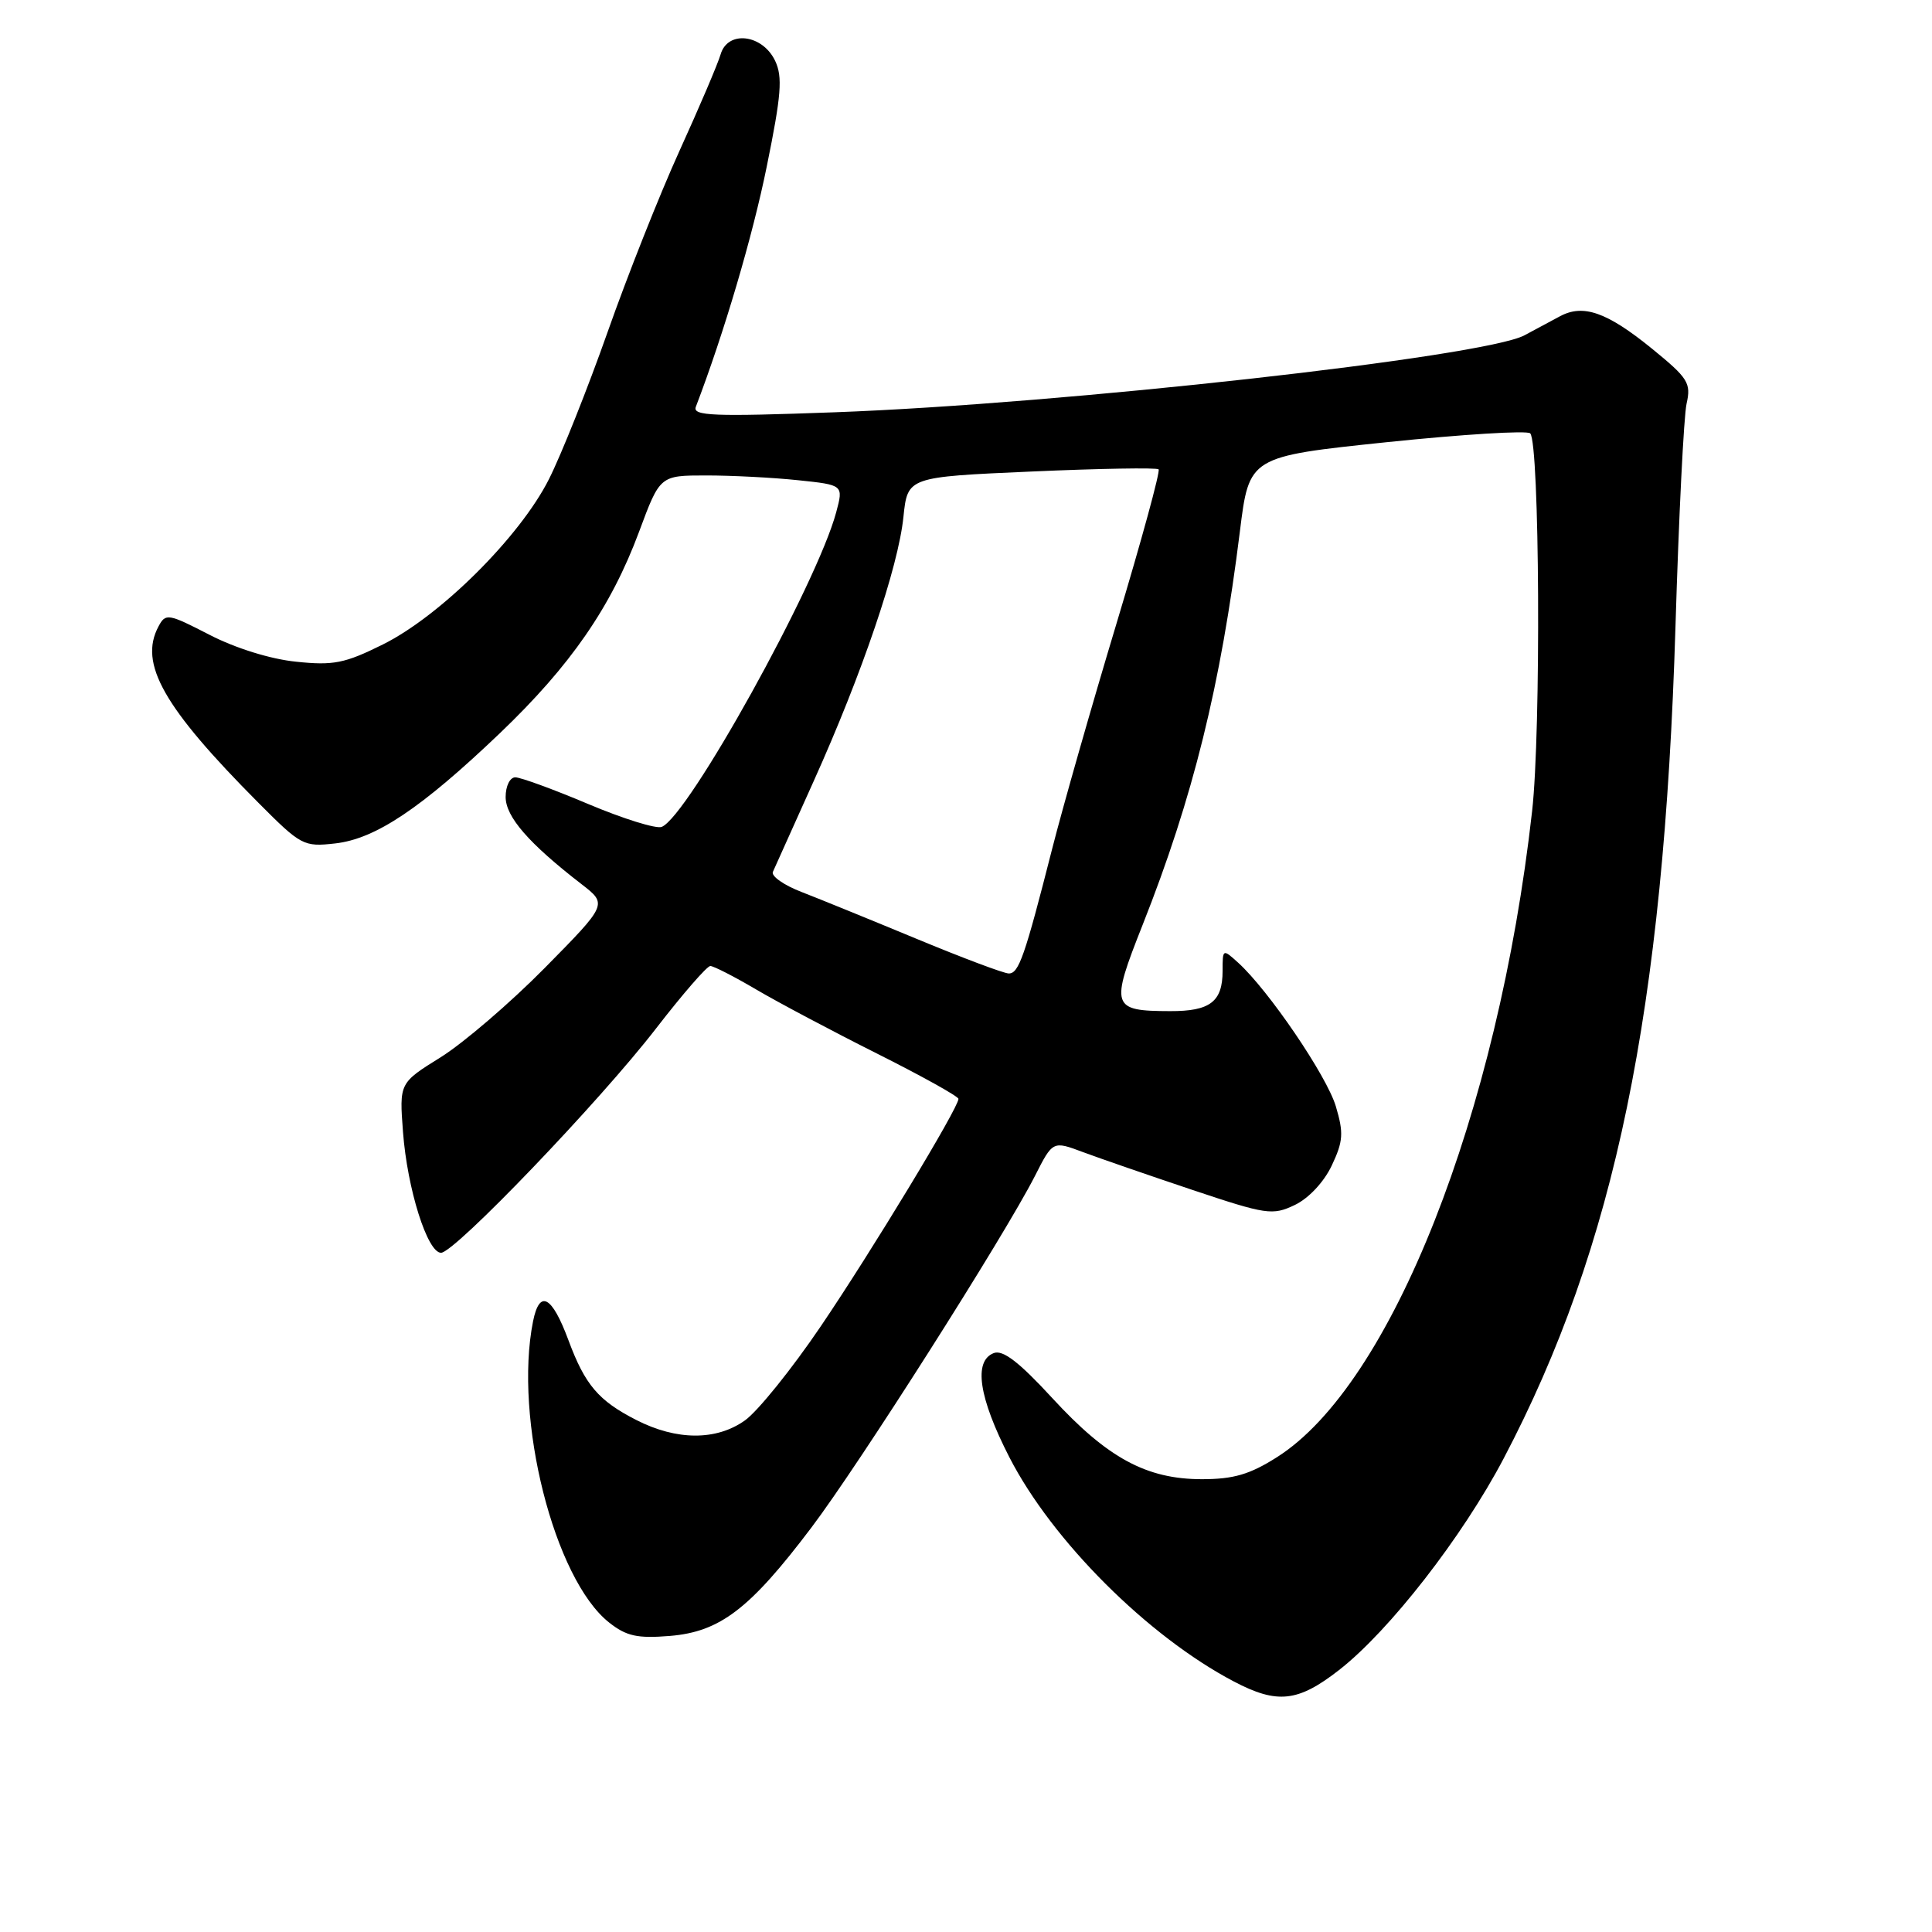 <?xml version="1.0" encoding="UTF-8" standalone="no"?>
<!DOCTYPE svg PUBLIC "-//W3C//DTD SVG 1.1//EN" "http://www.w3.org/Graphics/SVG/1.1/DTD/svg11.dtd" >
<svg xmlns="http://www.w3.org/2000/svg" xmlns:xlink="http://www.w3.org/1999/xlink" version="1.1" viewBox="0 0 256 256">
 <g >
 <path fill="currentColor"
d=" M 177.43 221.29 C 184.09 216.10 193.77 203.66 199.23 193.28 C 214.02 165.15 220.46 133.94 222.01 83.00 C 222.45 68.42 223.11 55.15 223.48 53.49 C 224.10 50.75 223.68 50.10 218.92 46.22 C 212.93 41.35 209.78 40.24 206.68 41.92 C 205.48 42.57 203.38 43.70 202.00 44.43 C 196.64 47.30 140.79 53.53 110.58 54.63 C 94.50 55.22 91.74 55.11 92.20 53.91 C 95.92 44.18 99.72 31.33 101.60 22.06 C 103.53 12.59 103.72 10.19 102.71 8.06 C 101.02 4.53 96.44 3.98 95.49 7.19 C 95.12 8.46 92.66 14.22 90.03 20.00 C 87.40 25.78 83.12 36.58 80.51 44.00 C 77.89 51.42 74.40 60.19 72.74 63.49 C 68.90 71.12 58.36 81.61 50.72 85.40 C 45.69 87.90 44.18 88.20 39.24 87.68 C 35.85 87.34 31.20 85.89 27.77 84.12 C 22.28 81.29 21.94 81.23 21.00 83.01 C 18.37 87.92 21.66 93.73 34.24 106.37 C 39.89 112.05 40.24 112.23 44.41 111.76 C 49.76 111.16 55.82 107.10 66.24 97.15 C 75.61 88.19 80.96 80.45 84.68 70.46 C 87.45 63.00 87.45 63.00 93.58 63.00 C 96.95 63.00 102.42 63.28 105.74 63.63 C 111.77 64.26 111.77 64.26 110.80 67.88 C 108.23 77.44 91.15 108.24 87.67 109.57 C 86.94 109.85 82.57 108.49 77.95 106.54 C 73.34 104.59 68.98 103.00 68.28 103.00 C 67.57 103.00 67.00 104.15 67.00 105.60 C 67.00 108.23 70.06 111.75 77.06 117.16 C 80.50 119.82 80.50 119.82 72.18 128.26 C 67.60 132.90 61.39 138.22 58.38 140.10 C 52.91 143.50 52.91 143.50 53.40 150.00 C 53.97 157.55 56.63 166.00 58.44 166.00 C 60.24 166.00 79.49 145.92 86.95 136.25 C 90.46 131.71 93.68 128.00 94.12 128.00 C 94.55 128.00 97.27 129.39 100.16 131.09 C 103.04 132.79 110.26 136.62 116.20 139.60 C 122.14 142.58 127.00 145.28 127.00 145.61 C 127.00 146.80 115.51 165.78 108.75 175.75 C 104.93 181.39 100.41 187.00 98.71 188.21 C 94.92 190.91 89.66 190.89 84.32 188.16 C 79.30 185.60 77.52 183.51 75.32 177.58 C 73.13 171.68 71.49 170.80 70.63 175.09 C 68.06 187.97 73.43 209.25 80.72 215.00 C 83.00 216.80 84.45 217.12 88.76 216.77 C 95.41 216.22 99.36 213.20 107.50 202.43 C 113.82 194.08 133.08 163.78 137.13 155.83 C 139.50 151.16 139.50 151.16 143.50 152.66 C 145.70 153.48 152.21 155.73 157.97 157.66 C 167.82 160.96 168.62 161.07 171.56 159.67 C 173.39 158.80 175.42 156.64 176.46 154.45 C 177.98 151.23 178.06 150.14 177.01 146.61 C 175.81 142.56 168.08 131.20 164.06 127.56 C 162.02 125.71 162.00 125.72 162.00 128.65 C 162.00 132.73 160.35 134.00 155.05 133.98 C 147.26 133.96 147.09 133.44 151.40 122.56 C 158.08 105.69 161.76 90.81 164.29 70.43 C 165.52 60.50 165.52 60.50 183.77 58.59 C 193.81 57.55 202.35 57.02 202.76 57.42 C 204.01 58.67 204.21 96.91 203.01 107.50 C 198.50 147.64 184.34 183.49 169.21 193.08 C 165.61 195.37 163.45 196.00 159.26 196.00 C 151.91 196.00 146.73 193.19 139.43 185.25 C 135.03 180.47 132.89 178.83 131.68 179.29 C 128.96 180.34 129.69 185.18 133.75 193.10 C 139.43 204.17 152.11 216.83 163.50 222.81 C 169.25 225.83 171.99 225.53 177.43 221.29 Z  M 121.50 124.42 C 115.45 121.91 108.58 119.11 106.23 118.20 C 103.88 117.30 102.16 116.09 102.41 115.53 C 102.66 114.96 105.10 109.55 107.82 103.50 C 114.23 89.27 119.03 75.15 119.71 68.49 C 120.26 63.20 120.26 63.20 136.67 62.48 C 145.70 62.08 153.28 61.95 153.52 62.19 C 153.77 62.43 151.26 71.60 147.96 82.56 C 144.65 93.53 140.81 107.00 139.41 112.50 C 135.79 126.72 135.00 129.00 133.67 128.99 C 133.03 128.99 127.55 126.93 121.50 124.42 Z "/>
</g>
</svg>